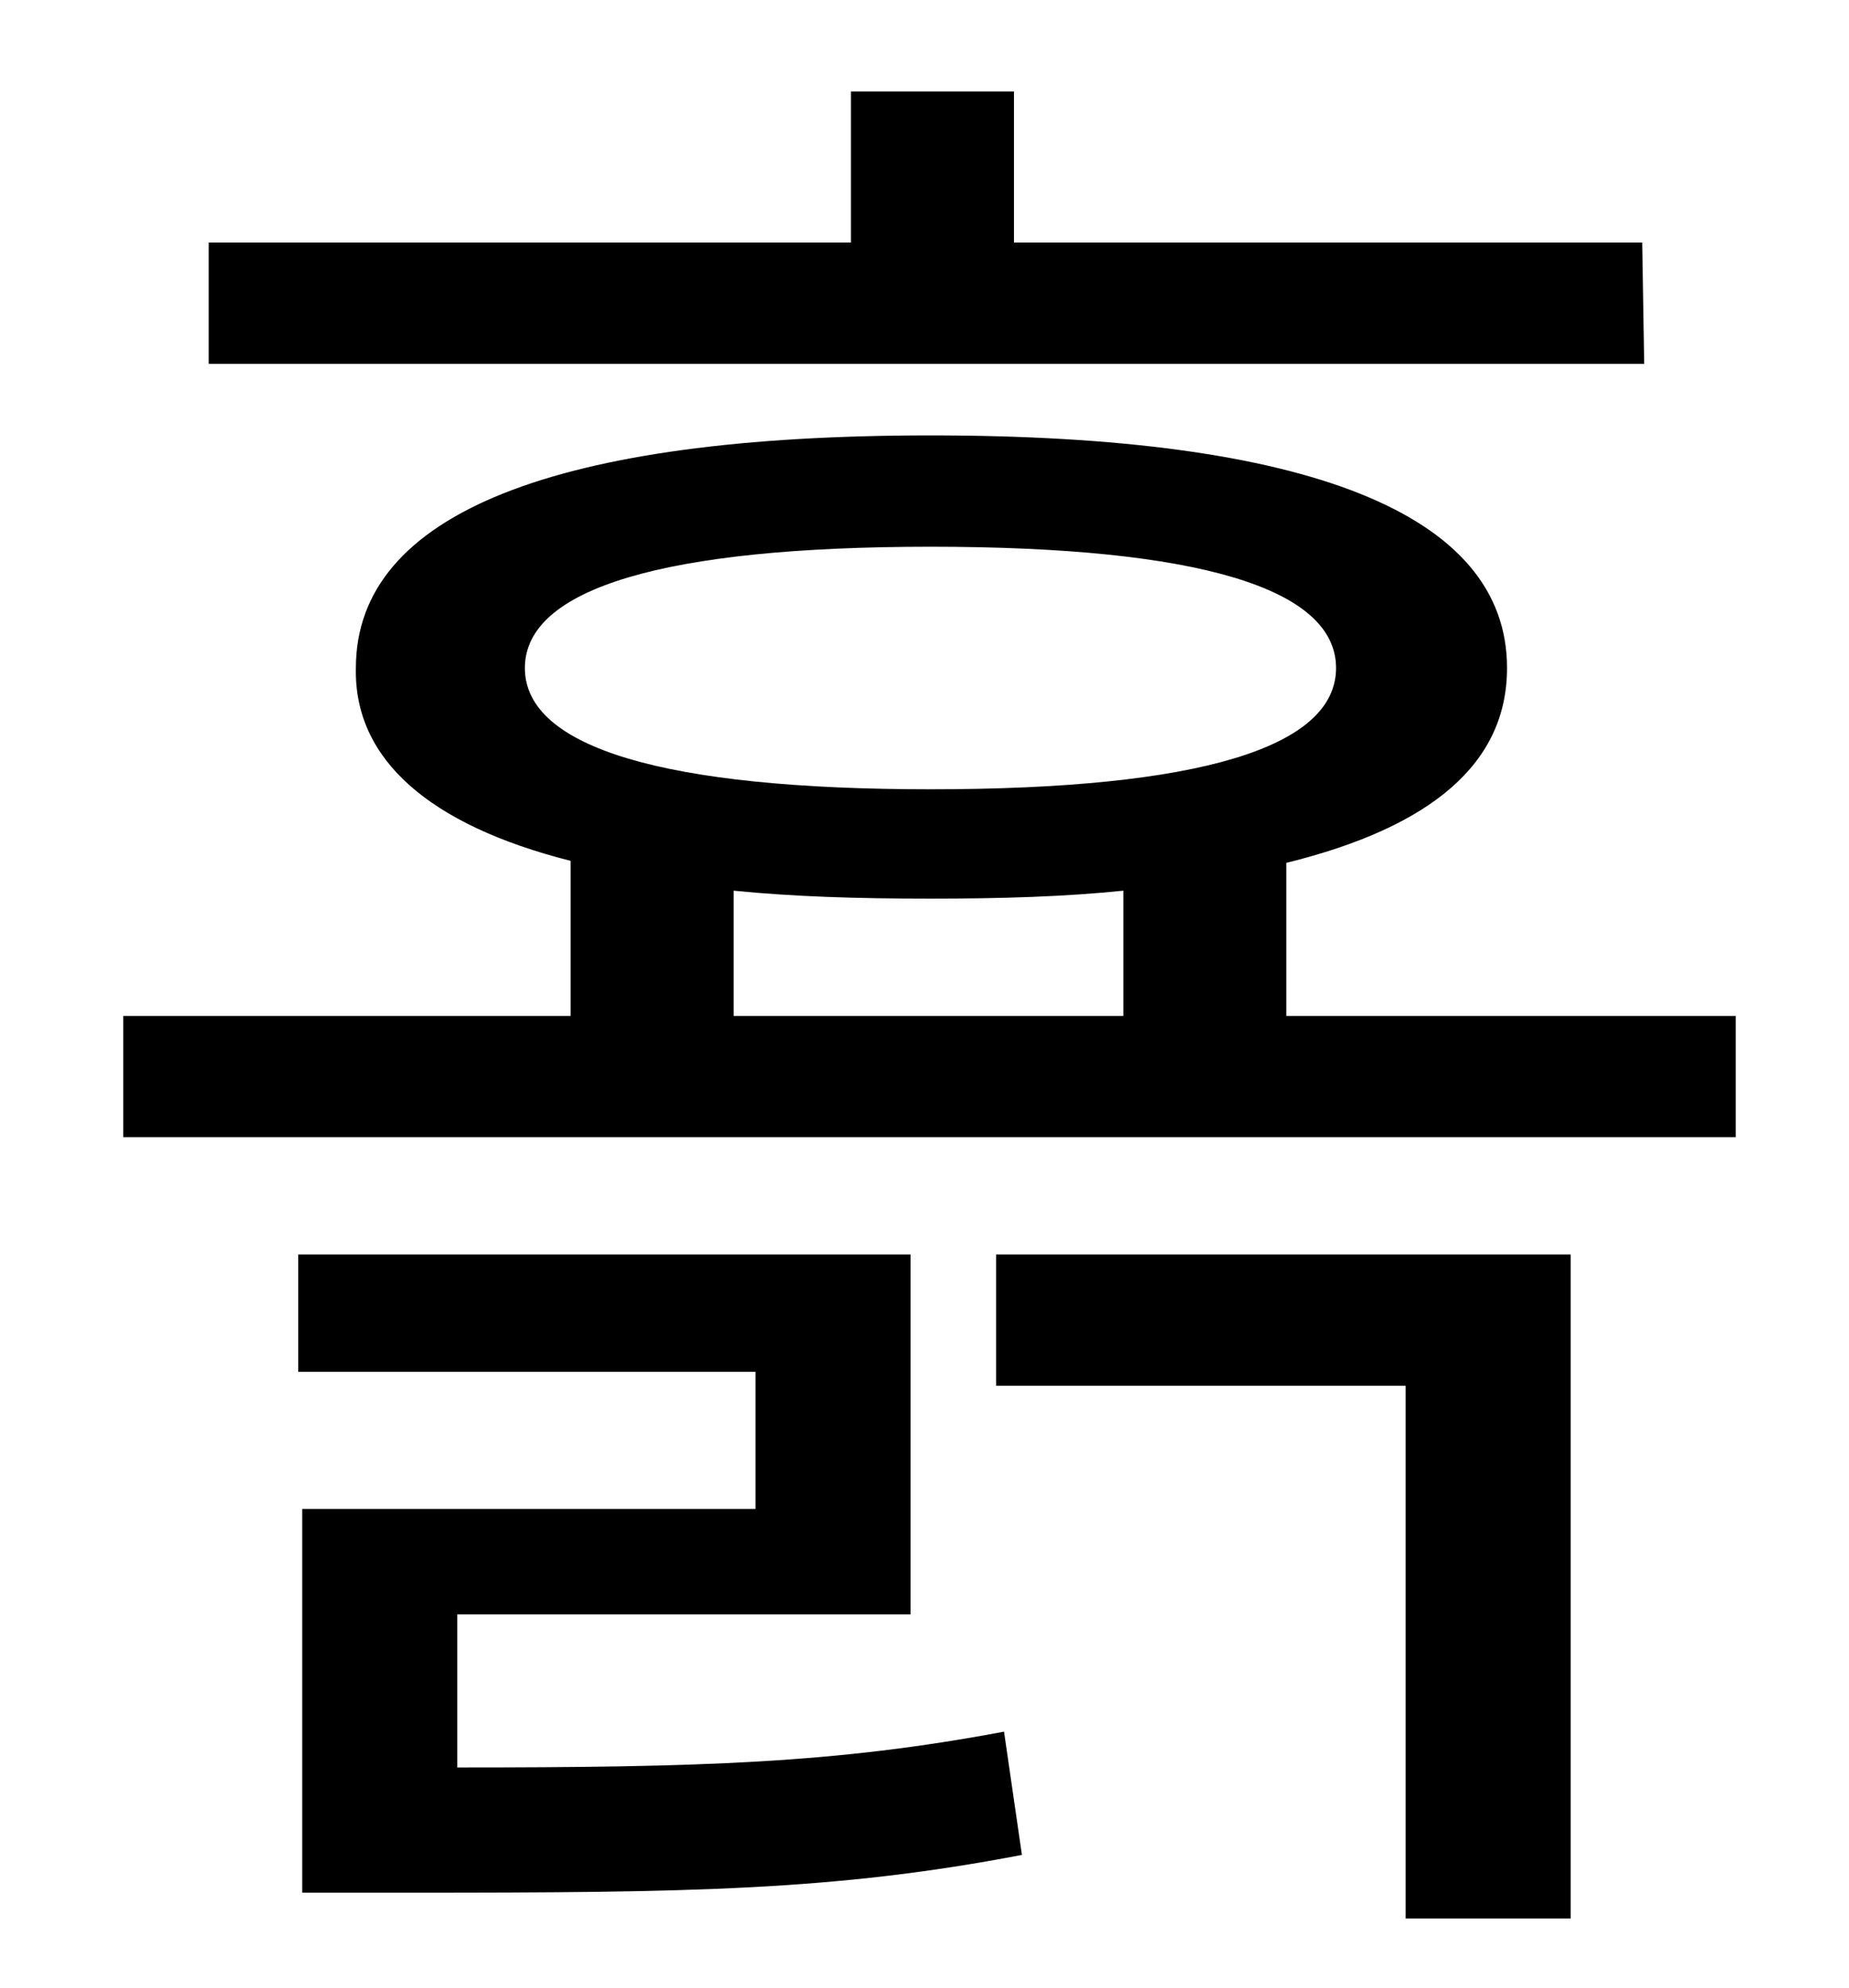 <?xml version="1.0" standalone="no"?>
<!DOCTYPE svg PUBLIC "-//W3C//DTD SVG 1.1//EN" "http://www.w3.org/Graphics/SVG/1.1/DTD/svg11.dtd" >
<svg xmlns="http://www.w3.org/2000/svg" xmlns:xlink="http://www.w3.org/1999/xlink" version="1.1" viewBox="-10 0 930 1000">
   <path fill="currentColor"
d="M816 122l1 61h-722v-61h323v-76h82v76h316zM220 812v77c122 0 190 -2 275 -18l9 62c-94 18 -167 19 -308 19h-54v-193h228v-69h-230v-59h308v181h-228zM491 697v-66h289v334h-83v-268h-206zM359 448v63h196v-63c-29 3 -61 4 -97 4c-37 0 -69 -1 -99 -4zM254 336
c0 40 70 61 204 61c135 0 204 -21 204 -61s-69 -61 -204 -61c-134 0 -204 21 -204 61zM637 511h226v61h-811v-61h225v-78c-71 -18 -109 -51 -108 -97c0 -78 101 -117 289 -117c189 0 290 39 290 117c0 48 -38 80 -111 98v77z" />
</svg>
